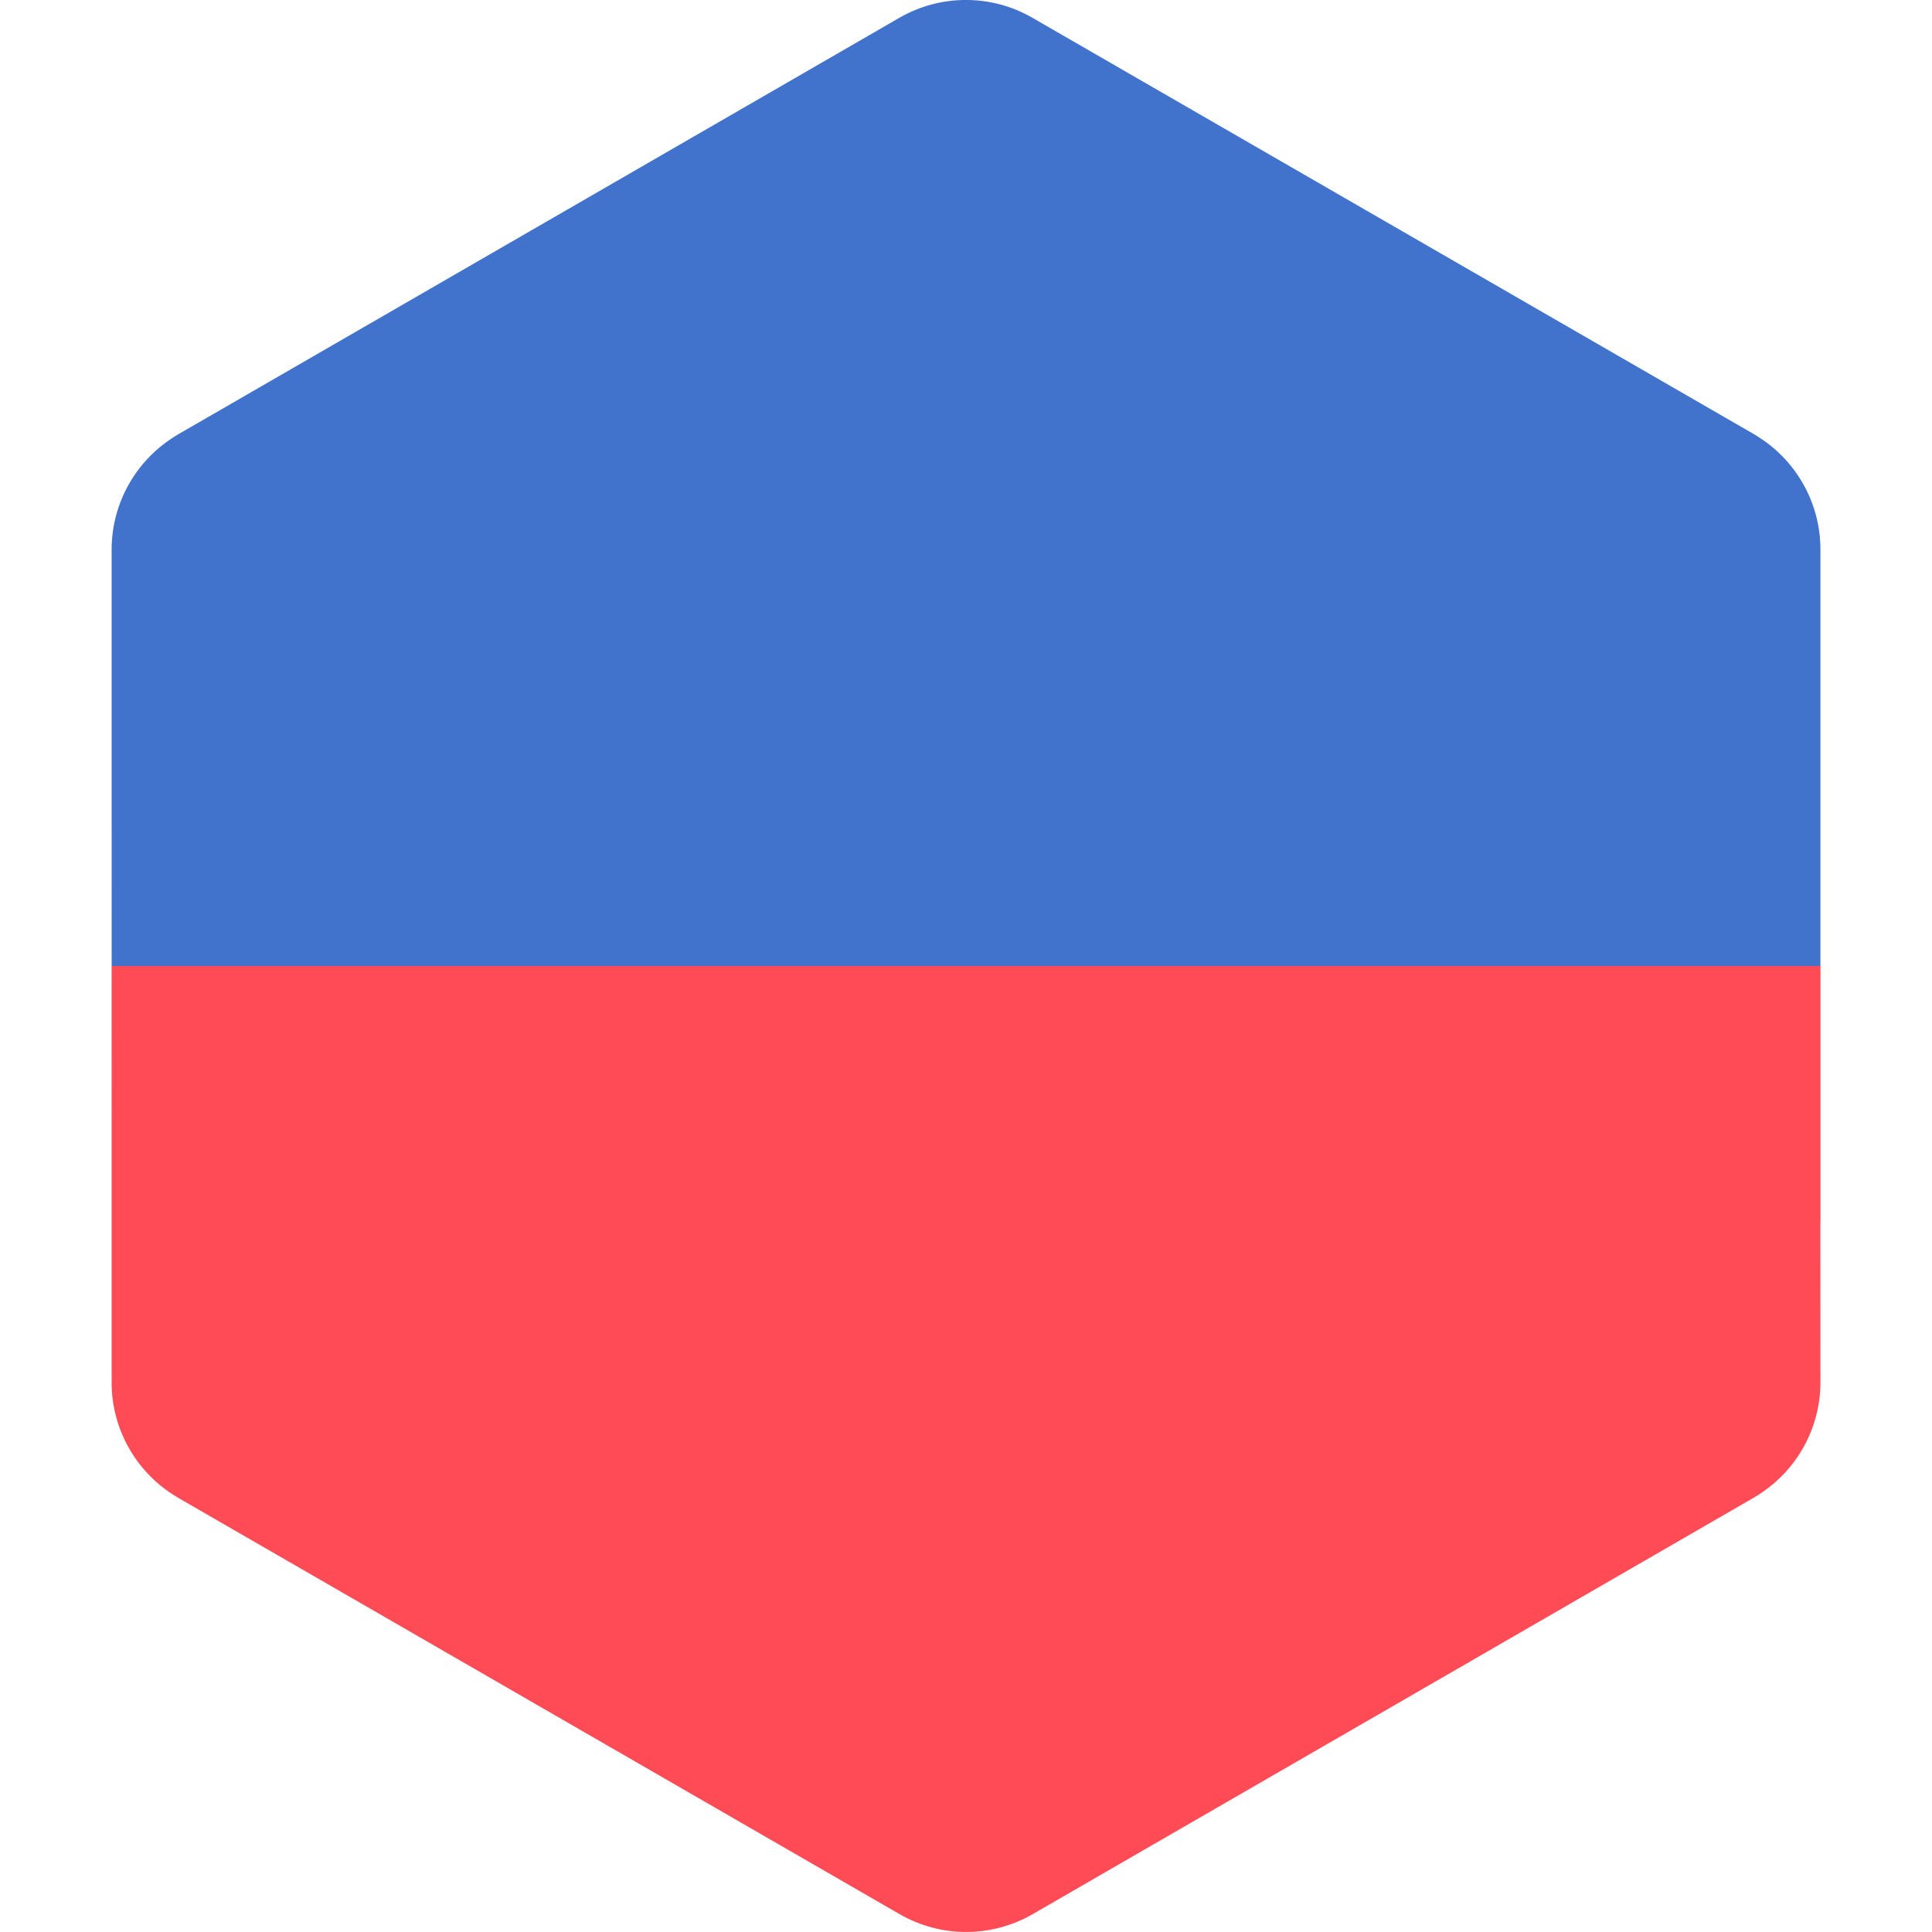 <svg xmlns="http://www.w3.org/2000/svg" width="32" height="32" version="1.1" viewBox="0 0 32 32"><title>haiti</title><path fill="#ff4b55" d="M30.153 20.244l-0-1.698-0-2.547-13.918-1.64-14.386 1.64 0 2.547 0 1.698 0 2.655c0 0.725 0.357 1.399 0.946 1.809 0.051 0.035 0.103 0.069 0.157 0.101l11.948 6.895c0.682 0.394 1.523 0.394 2.205-0l11.945-6.899c0.053-0.030 0.103-0.063 0.152-0.098 0.592-0.41 0.95-1.085 0.95-1.813l-0.001-2.651z"/><path fill="#4173cd" d="M30.152 16l-0-2.547-0-1.698-0-2.655c-0-0.725-0.357-1.399-0.946-1.809-0.051-0.035-0.103-0.069-0.157-0.101l-11.948-6.895c-0.682-0.394-1.523-0.394-2.205 0l-11.945 6.899c-0.053 0.030-0.103 0.063-0.152 0.098-0.592 0.41-0.95 1.085-0.95 1.813l0 2.651 0 1.698 0.001 5.093-0-2.547 28.304-0z"/></svg>